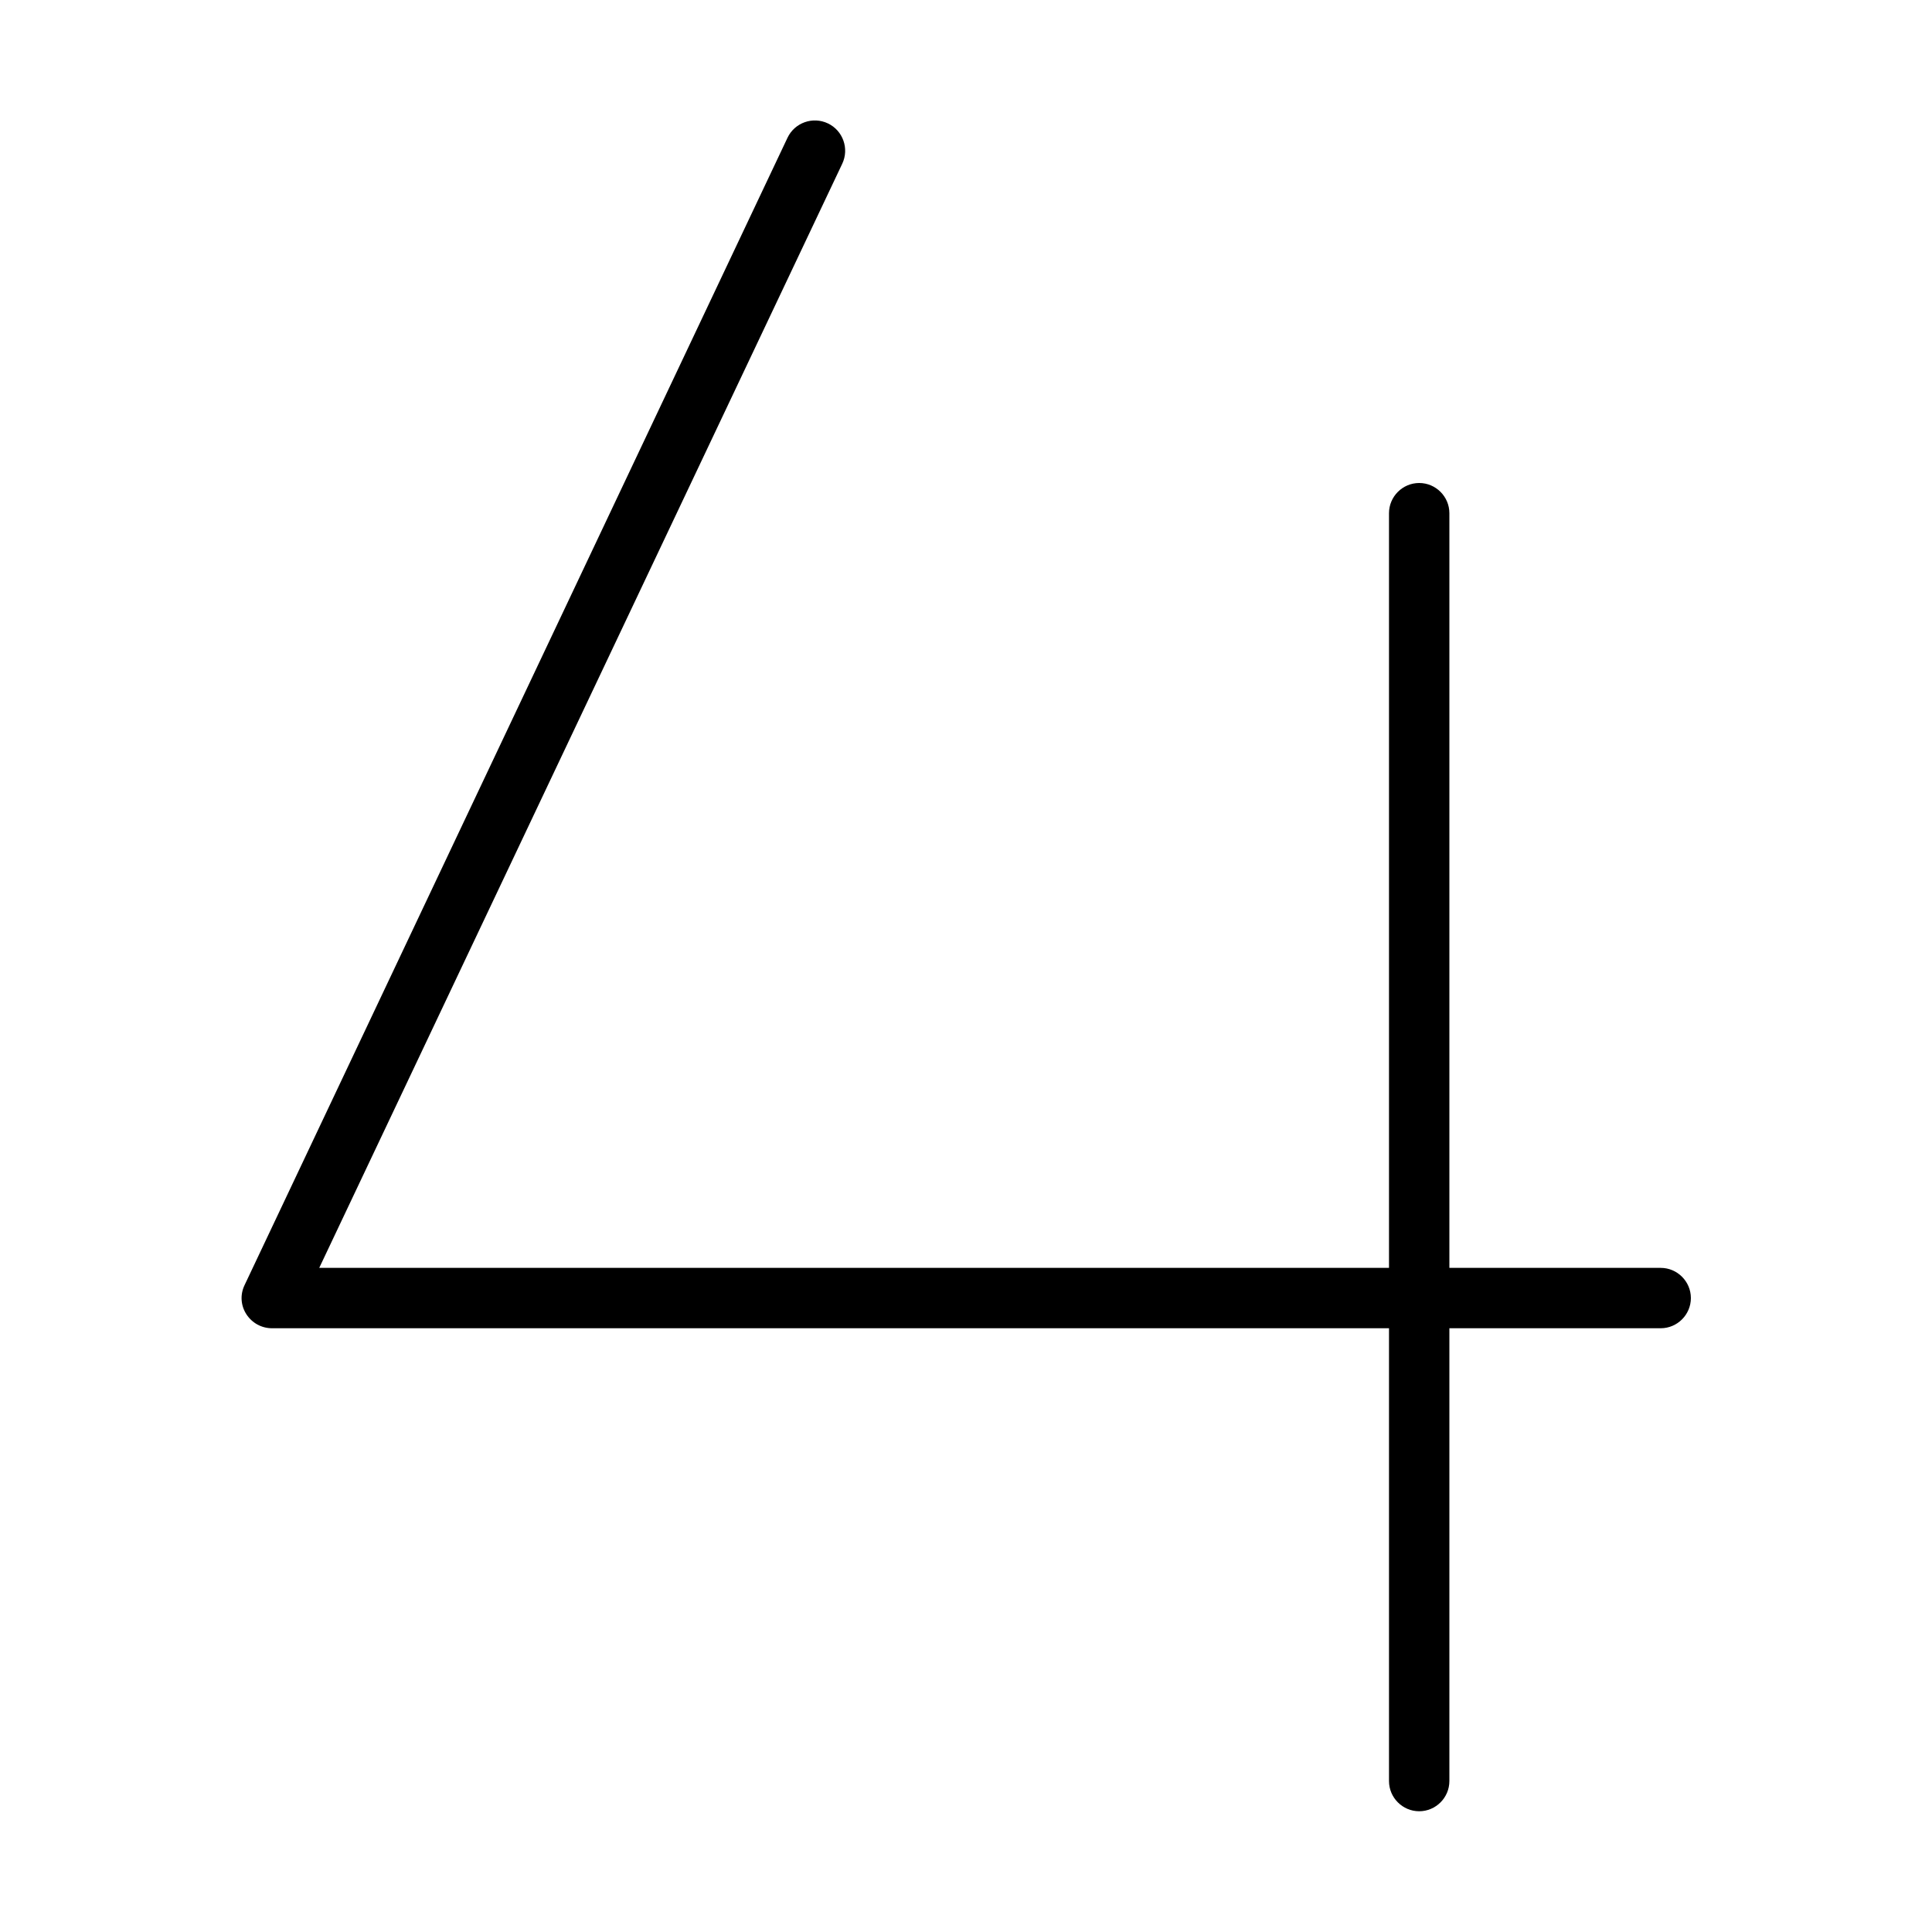 <svg xmlns="http://www.w3.org/2000/svg" width="24" height="24" viewBox="0 0 384 512"><path class="pr-icon-duotone-primary" d="M159.2 43.4c1.9-4 .2-8.8-3.8-10.7s-8.8-.2-10.7 3.8L.8 340.6c-1.2 2.5-1 5.4 .5 7.7s4 3.7 6.8 3.7l296 0 0 120c0 4.4 3.6 8 8 8s8-3.6 8-8l0-120 56 0c4.4 0 8-3.6 8-8s-3.6-8-8-8l-56 0 0-200c0-4.4-3.6-8-8-8s-8 3.6-8 8l0 200L20.6 336 159.2 43.4z"/></svg>